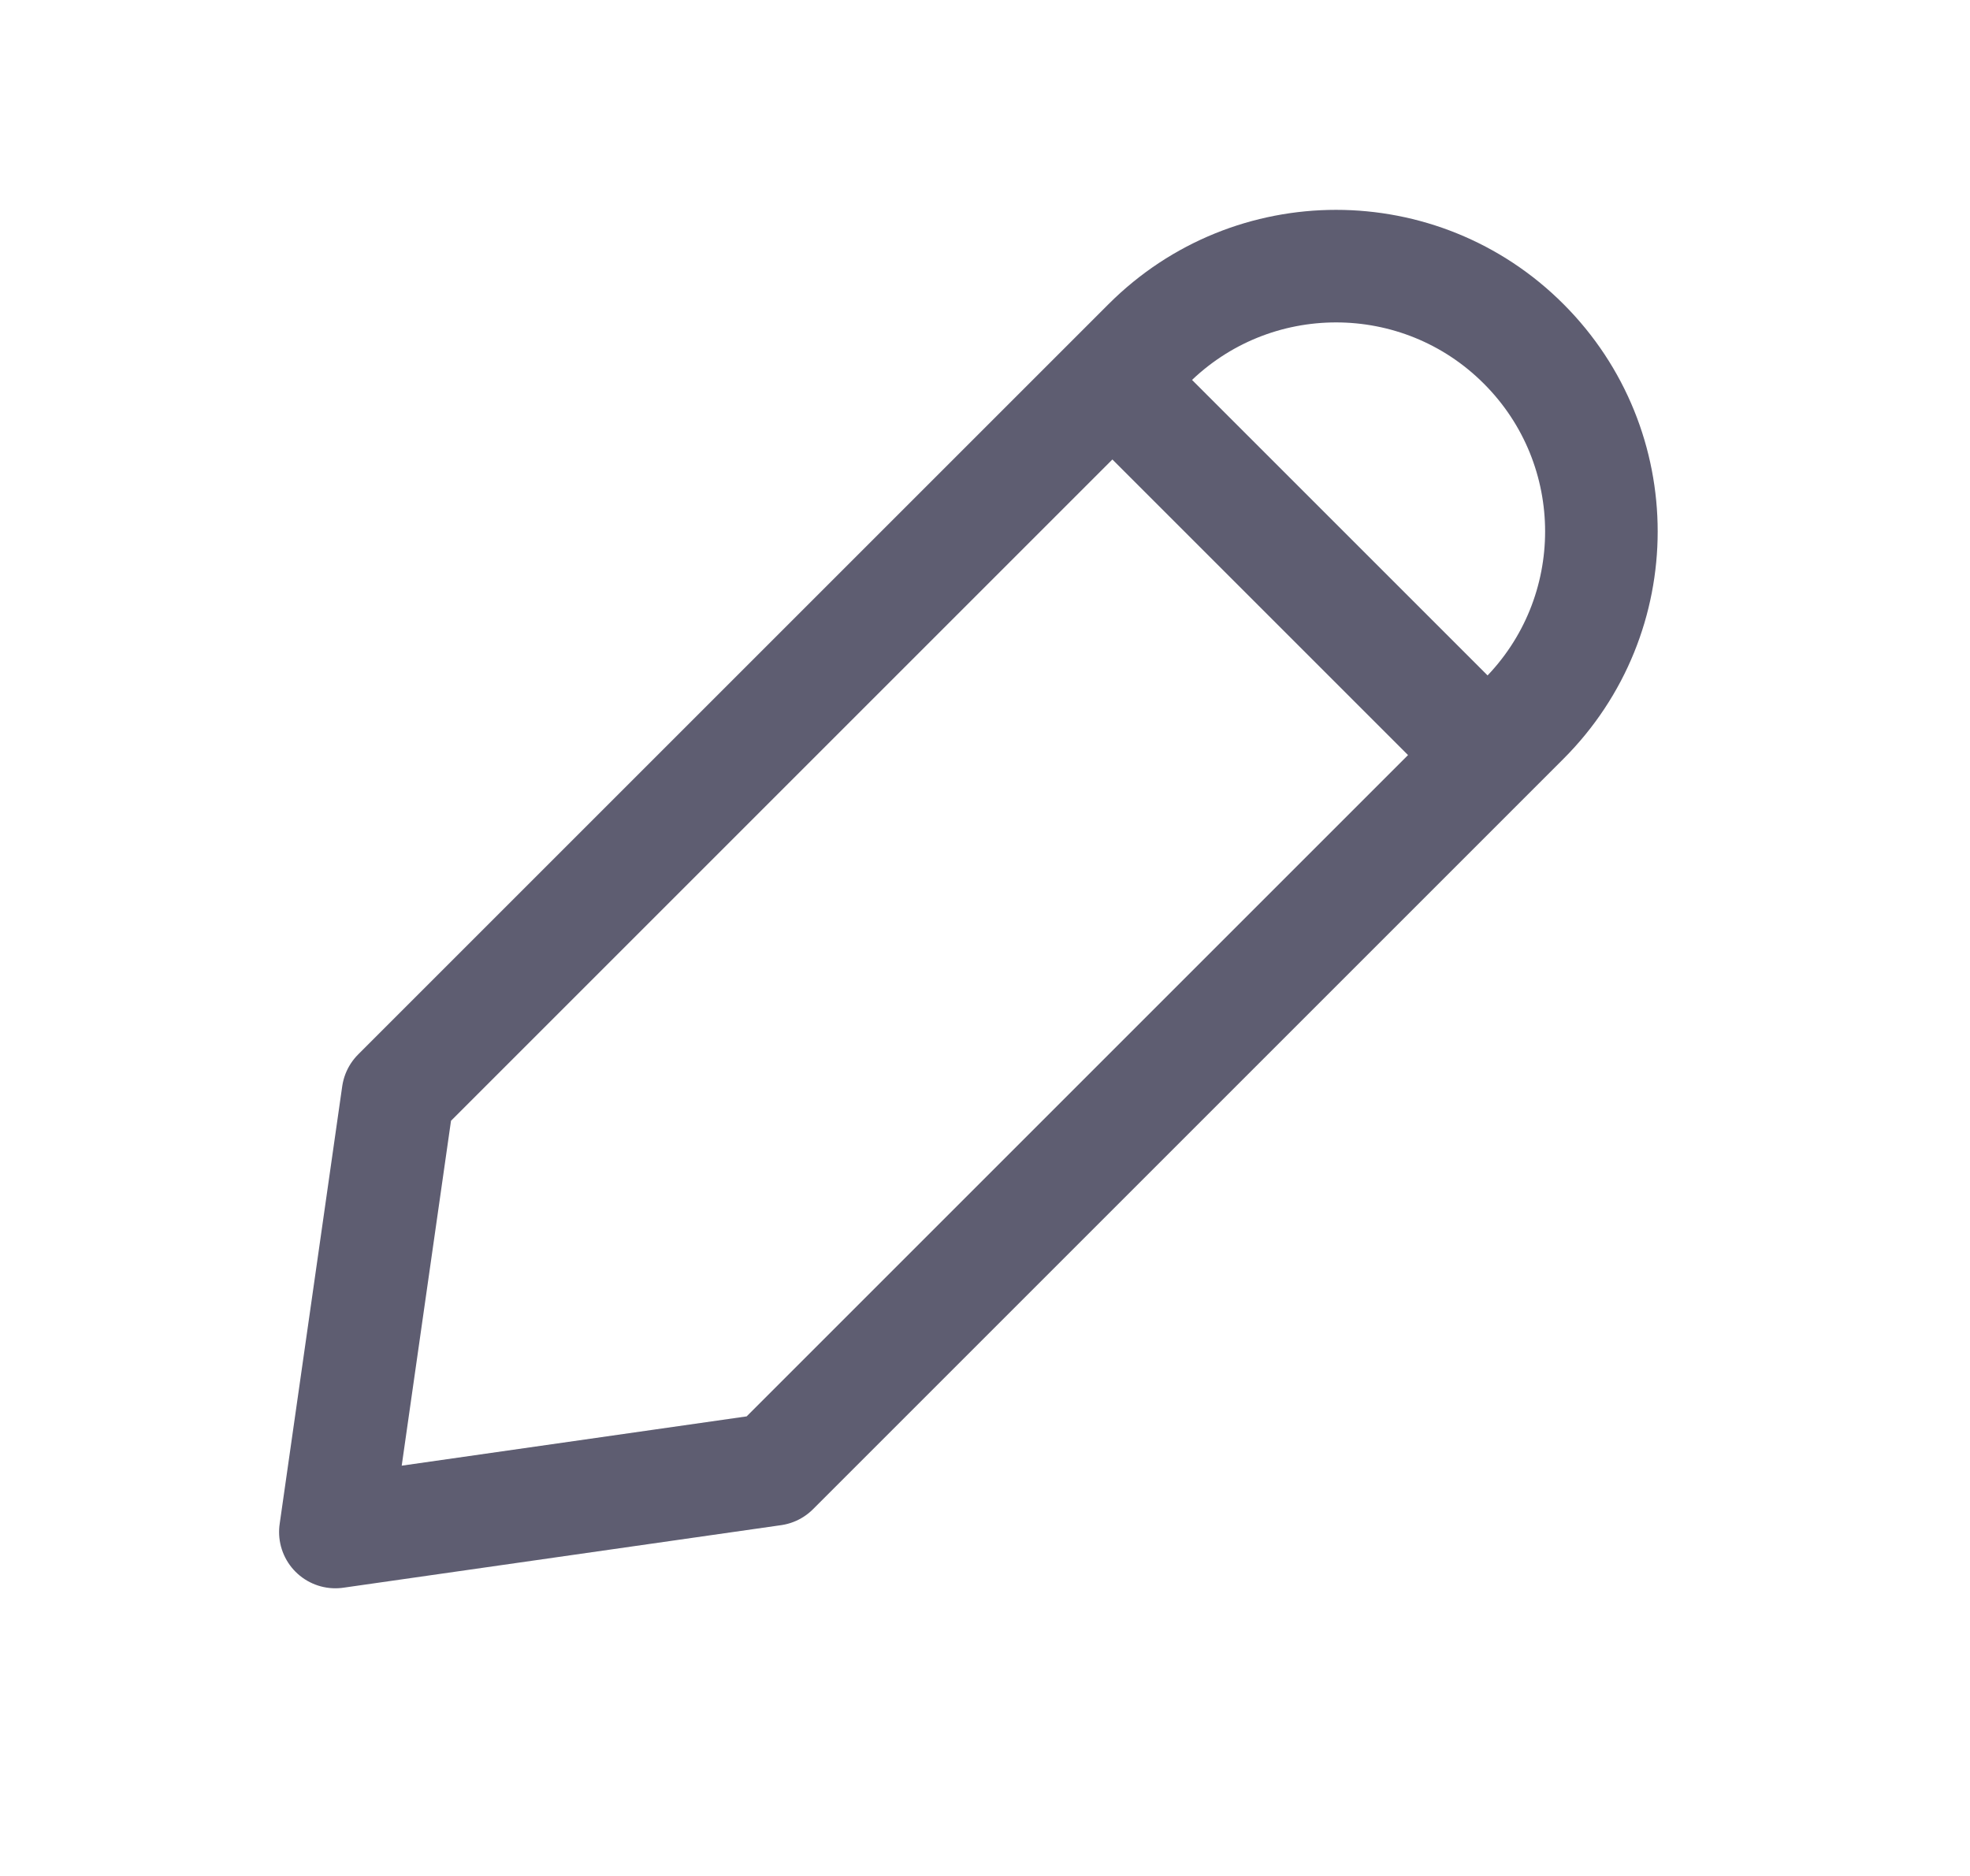 <svg width="21" height="20" viewBox="0 0 21 20" fill="none" xmlns="http://www.w3.org/2000/svg">
<path d="M11.858 4.05L4.242 11.666L3.575 16.333L8.242 15.666L15.858 8.05M11.858 4.05L12.242 3.666C13.347 2.561 15.138 2.561 16.242 3.666V3.666C17.347 4.771 17.347 6.561 16.242 7.666L15.858 8.05M11.858 4.05L15.858 8.05" stroke="#5E5D71" stroke-width="1.2" stroke-linecap="round" stroke-linejoin="round"/>
</svg>
